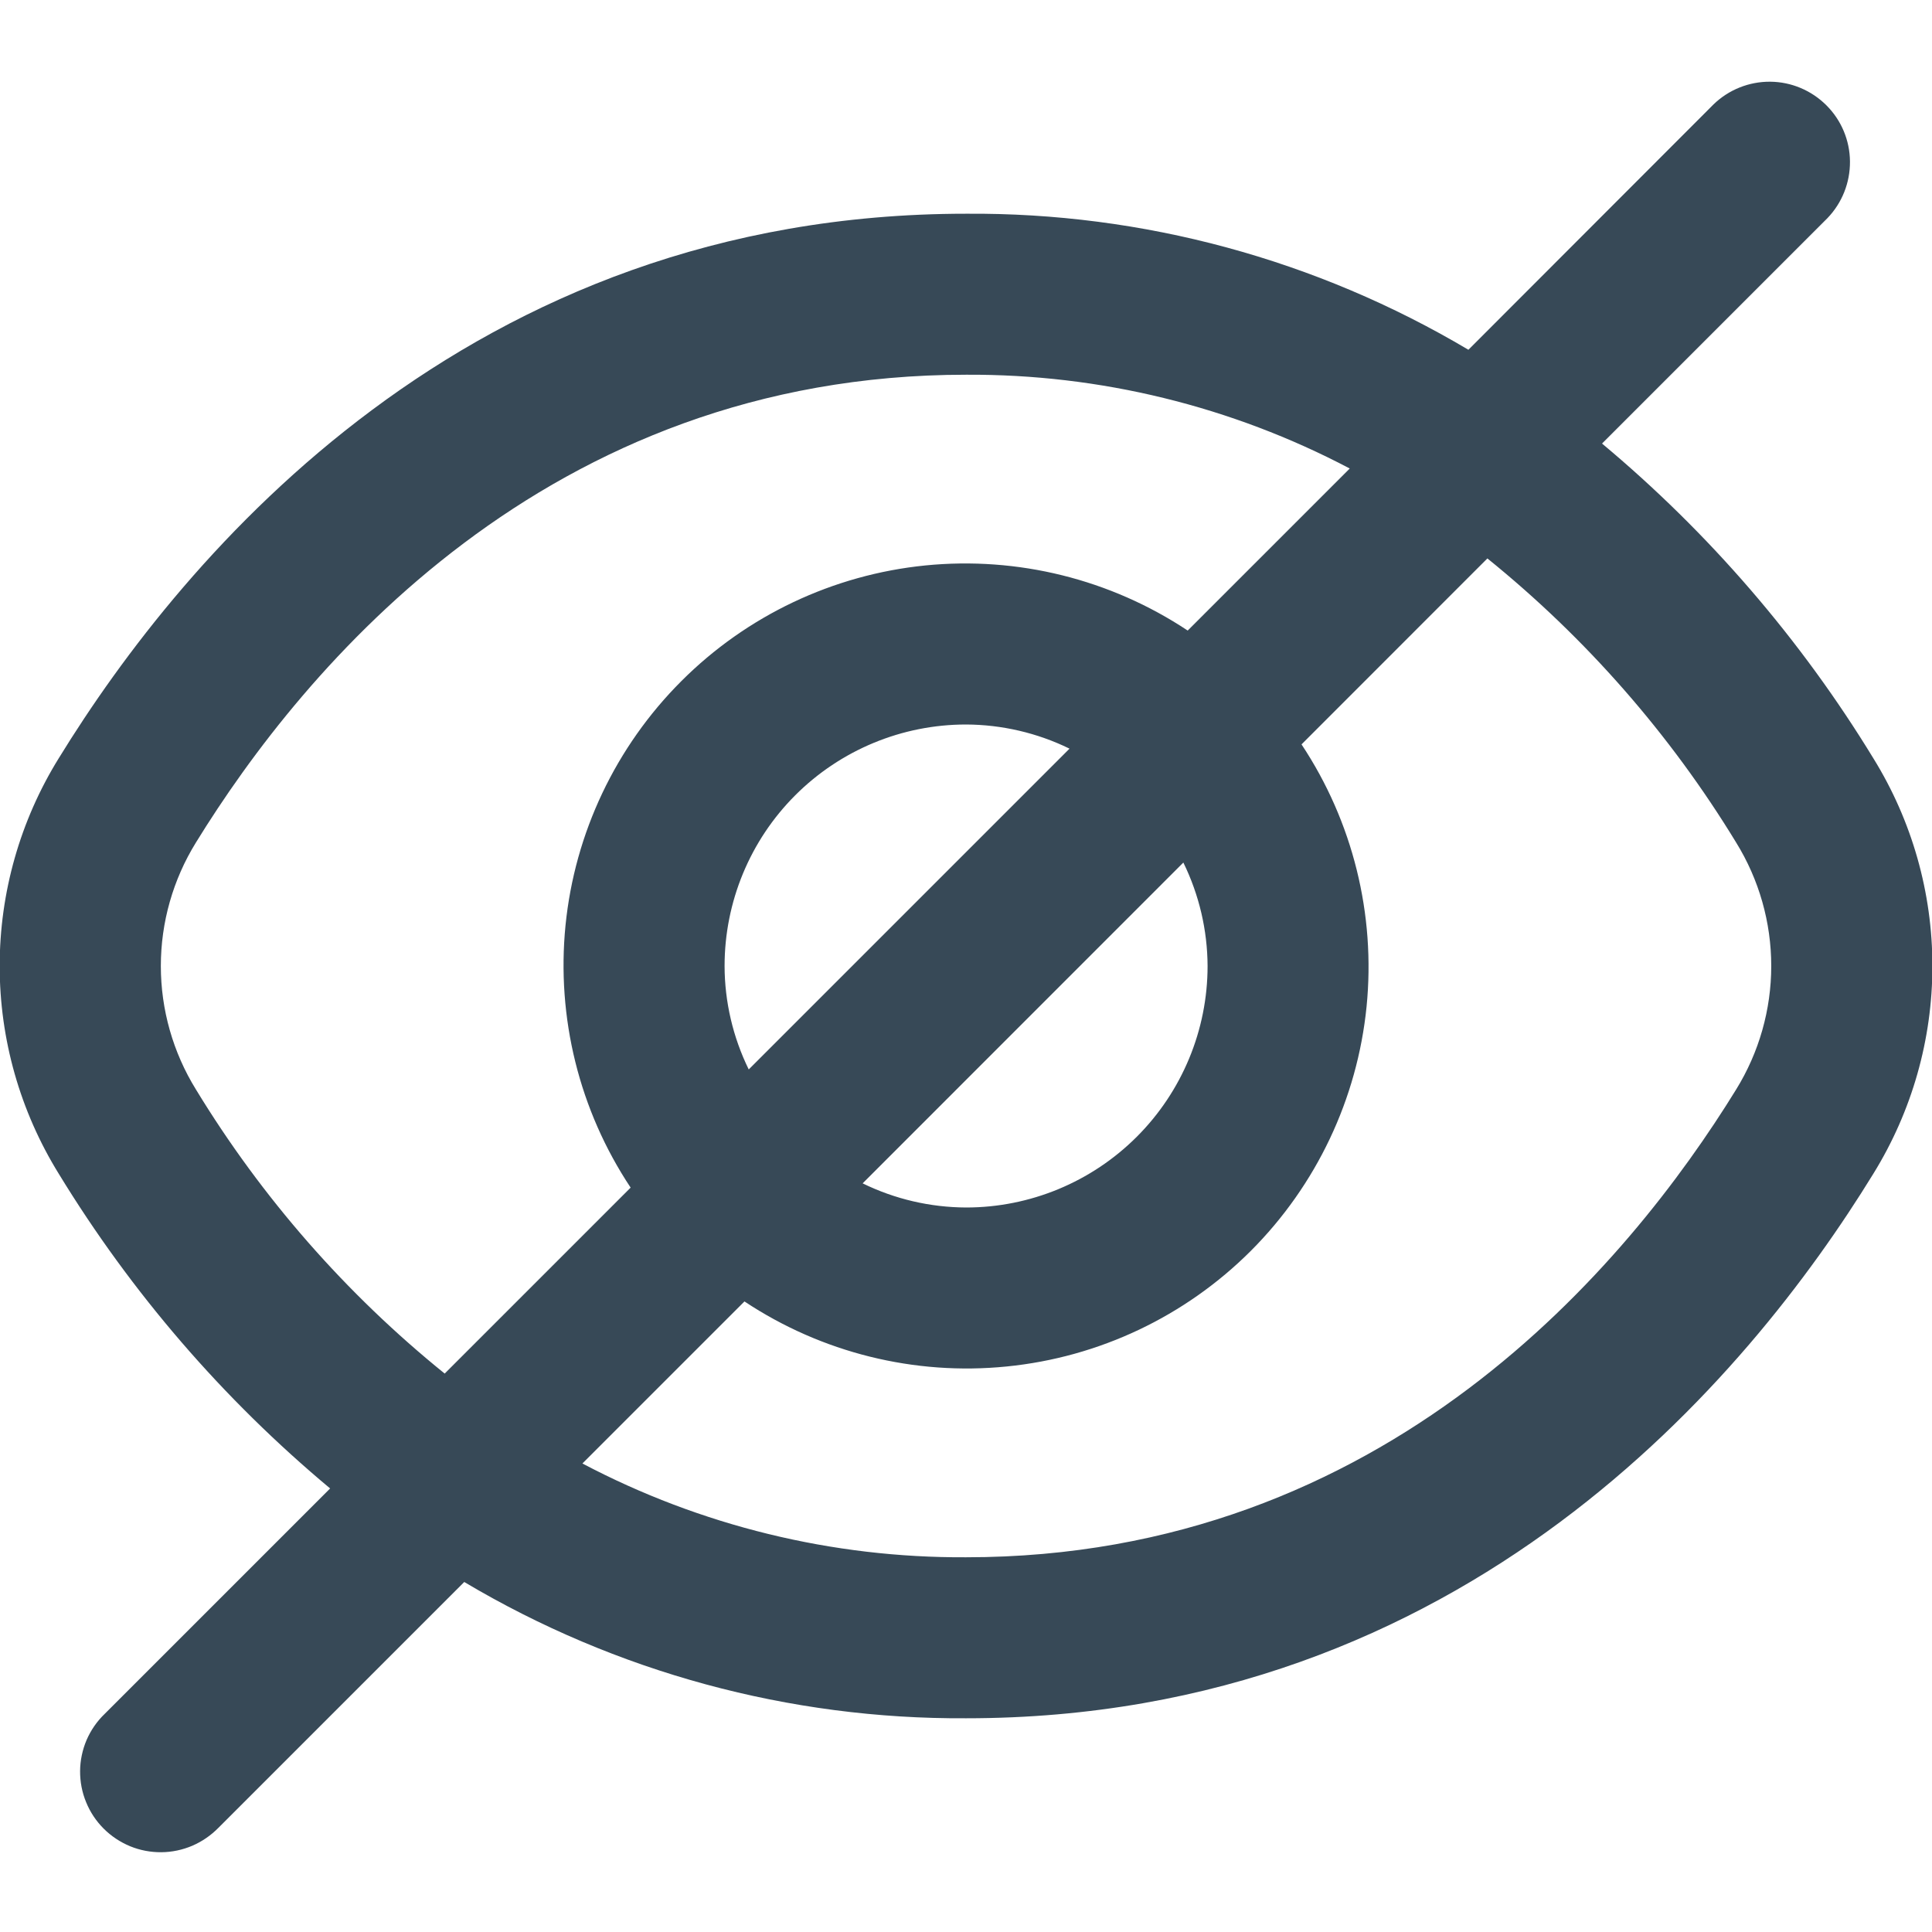 
<svg width="24" height="24" viewBox="0 0 24 24" fill="none" xmlns="http://www.w3.org/2000/svg">
<g clip-path="url(#clip0_438_1401)">
<path d="M23.271 9.419C22.369 7.941 21.23 6.62 19.901 5.51L22.701 2.71C22.883 2.521 22.983 2.269 22.981 2.006C22.979 1.744 22.874 1.493 22.688 1.308C22.503 1.123 22.252 1.017 21.99 1.015C21.728 1.013 21.475 1.114 21.287 1.296L18.241 4.345C16.354 3.224 14.196 2.639 12.001 2.655C5.81 2.655 2.282 6.893 0.73 9.419C0.25 10.194 -0.004 11.088 -0.004 12C-0.004 12.912 0.25 13.805 0.73 14.581C1.632 16.059 2.771 17.38 4.101 18.49L1.301 21.29C1.205 21.382 1.129 21.492 1.076 21.614C1.024 21.736 0.996 21.868 0.995 22C0.994 22.133 1.019 22.265 1.07 22.388C1.12 22.511 1.194 22.622 1.288 22.716C1.382 22.81 1.494 22.884 1.617 22.935C1.739 22.985 1.871 23.01 2.004 23.009C2.137 23.008 2.268 22.98 2.39 22.928C2.512 22.875 2.622 22.799 2.715 22.704L5.767 19.652C7.652 20.773 9.807 21.358 12.001 21.345C18.192 21.345 21.72 17.107 23.271 14.581C23.751 13.805 24.005 12.912 24.005 12C24.005 11.088 23.751 10.194 23.271 9.419ZM2.434 13.534C2.149 13.073 1.998 12.542 1.998 12C1.998 11.458 2.149 10.927 2.434 10.466C3.768 8.3 6.783 4.655 12.001 4.655C13.661 4.646 15.298 5.046 16.767 5.82L14.754 7.833C13.793 7.195 12.642 6.91 11.496 7.024C10.349 7.139 9.277 7.647 8.463 8.462C7.648 9.277 7.14 10.348 7.025 11.495C6.911 12.642 7.196 13.793 7.834 14.753L5.524 17.063C4.299 16.073 3.253 14.879 2.434 13.534ZM15.001 12C15.001 12.796 14.684 13.559 14.122 14.121C13.559 14.684 12.796 15 12.001 15C11.555 14.998 11.116 14.896 10.716 14.7L14.7 10.715C14.896 11.115 14.999 11.554 15.001 12ZM9.001 12C9.001 11.204 9.317 10.441 9.879 9.879C10.442 9.316 11.205 9 12.001 9C12.446 9.002 12.885 9.104 13.286 9.3L9.301 13.285C9.105 12.885 9.002 12.445 9.001 12ZM21.567 13.534C20.233 15.7 17.218 19.345 12.001 19.345C10.34 19.354 8.703 18.954 7.235 18.18L9.248 16.167C10.208 16.804 11.359 17.09 12.505 16.975C13.652 16.861 14.724 16.353 15.539 15.538C16.353 14.723 16.861 13.651 16.976 12.505C17.09 11.358 16.805 10.207 16.168 9.247L18.477 6.937C19.702 7.927 20.748 9.121 21.567 10.466C21.852 10.927 22.003 11.458 22.003 12C22.003 12.542 21.852 13.073 21.567 13.534Z" fill="#374957"/>
</g>
<defs>
<clipPath id="clip0_438_1401">
<rect width="24" height="24" fill="white"/>
</clipPath>
</defs>
</svg>
